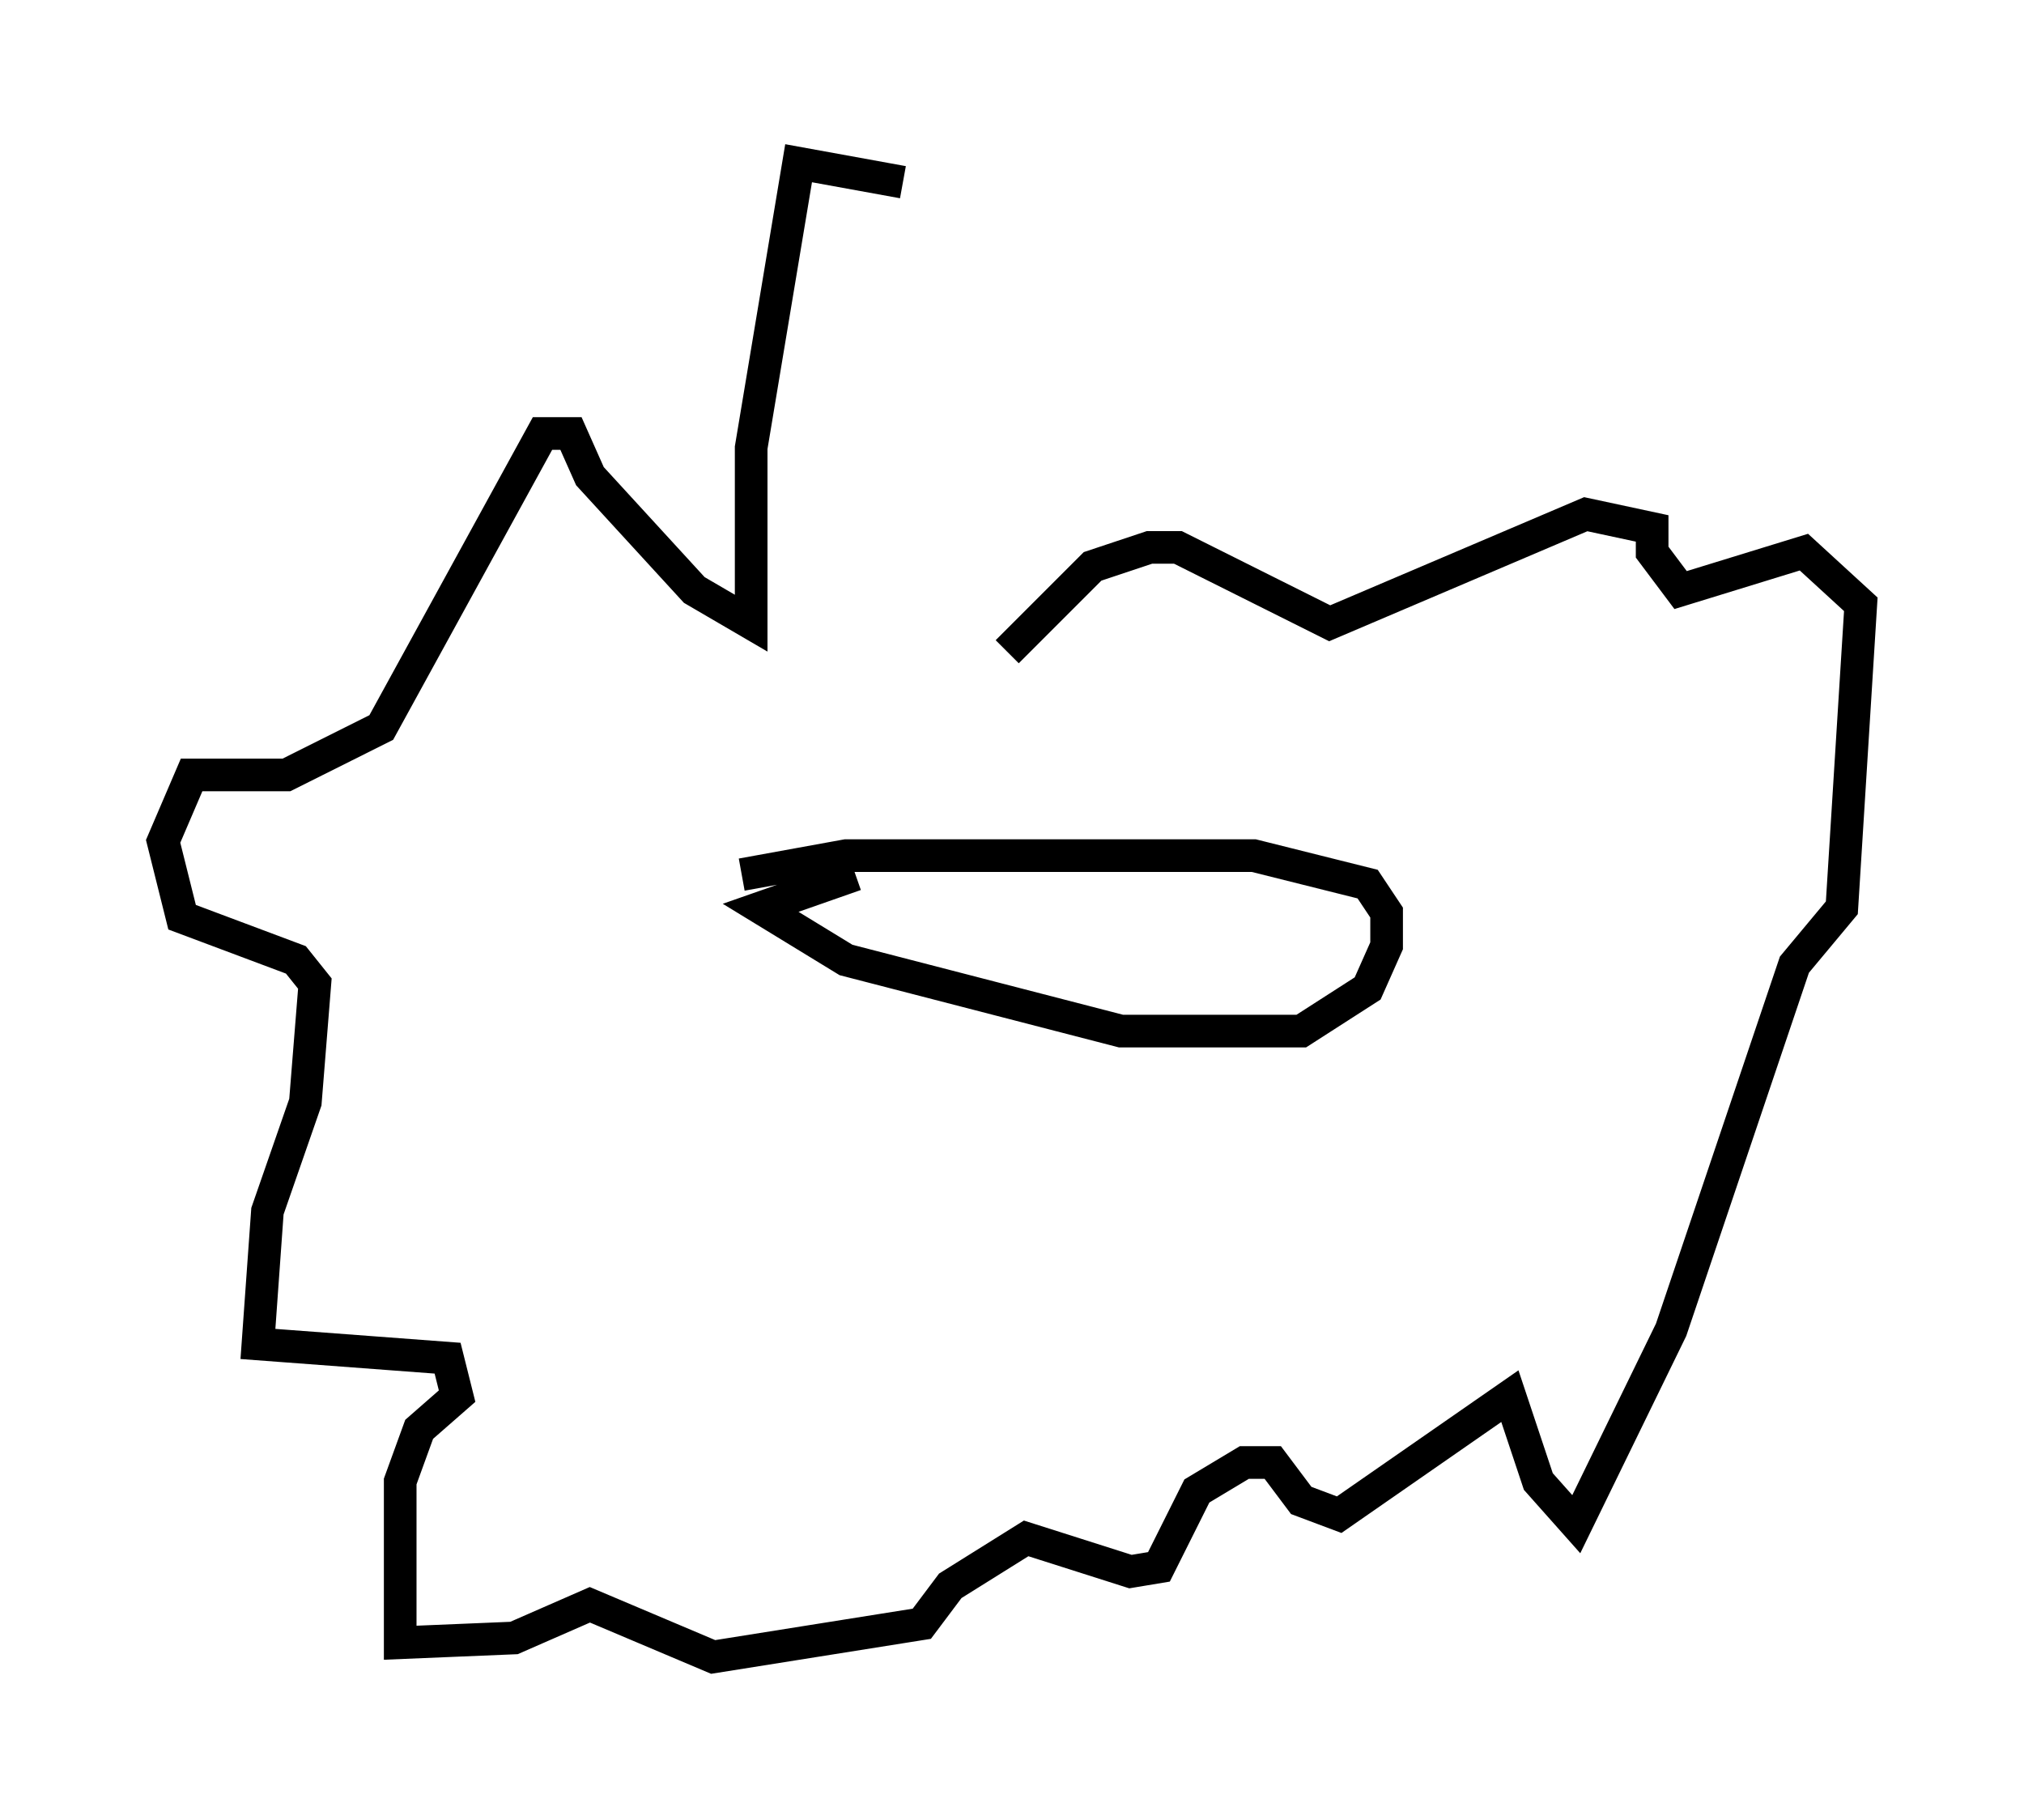 <?xml version="1.0" encoding="utf-8" ?>
<svg baseProfile="full" height="55.754" version="1.1" width="62" xmlns="http://www.w3.org/2000/svg" xmlns:ev="http://www.w3.org/2001/xml-events" xmlns:xlink="http://www.w3.org/1999/xlink"><defs /><rect fill="white" height="55.754" width="62" x="0" y="0" /><path d="M32.598, 20.106 m-4.939, -14.525 l-3.196, -0.581 -1.453, 8.715 l0.0, 5.374 -1.743, -1.017 l-3.196, -3.486 -0.581, -1.307 l-0.872, 0.0 -4.939, 9.006 l-2.905, 1.453 -2.905, 0.0 l-0.872, 2.034 0.581, 2.324 l3.486, 1.307 0.581, 0.726 l-0.291, 3.631 -1.162, 3.341 l-0.291, 4.067 5.81, 0.436 l0.291, 1.162 -1.162, 1.017 l-0.581, 1.598 0.0, 4.939 l3.486, -0.145 2.324, -1.017 l3.777, 1.598 6.391, -1.017 l0.872, -1.162 2.324, -1.453 l3.196, 1.017 0.872, -0.145 l1.162, -2.324 1.453, -0.872 l0.872, 0.0 0.872, 1.162 l1.162, 0.436 5.229, -3.631 l0.872, 2.615 1.162, 1.307 l2.905, -5.955 3.777, -11.184 l1.453, -1.743 0.581, -9.296 l-1.743, -1.598 -3.777, 1.162 l-0.872, -1.162 0.0, -0.726 l-2.034, -0.436 -7.844, 3.341 l-4.648, -2.324 -0.872, 0.0 l-1.743, 0.581 -2.615, 2.615 m-4.648, 6.827 l-2.905, 1.017 2.615, 1.598 l8.425, 2.179 5.52, 0.0 l2.034, -1.307 0.581, -1.307 l0.0, -1.017 -0.581, -0.872 l-3.486, -0.872 -12.492, 0.0 l-3.196, 0.581 " fill="none" stroke="black" stroke-width="1" /></svg>
